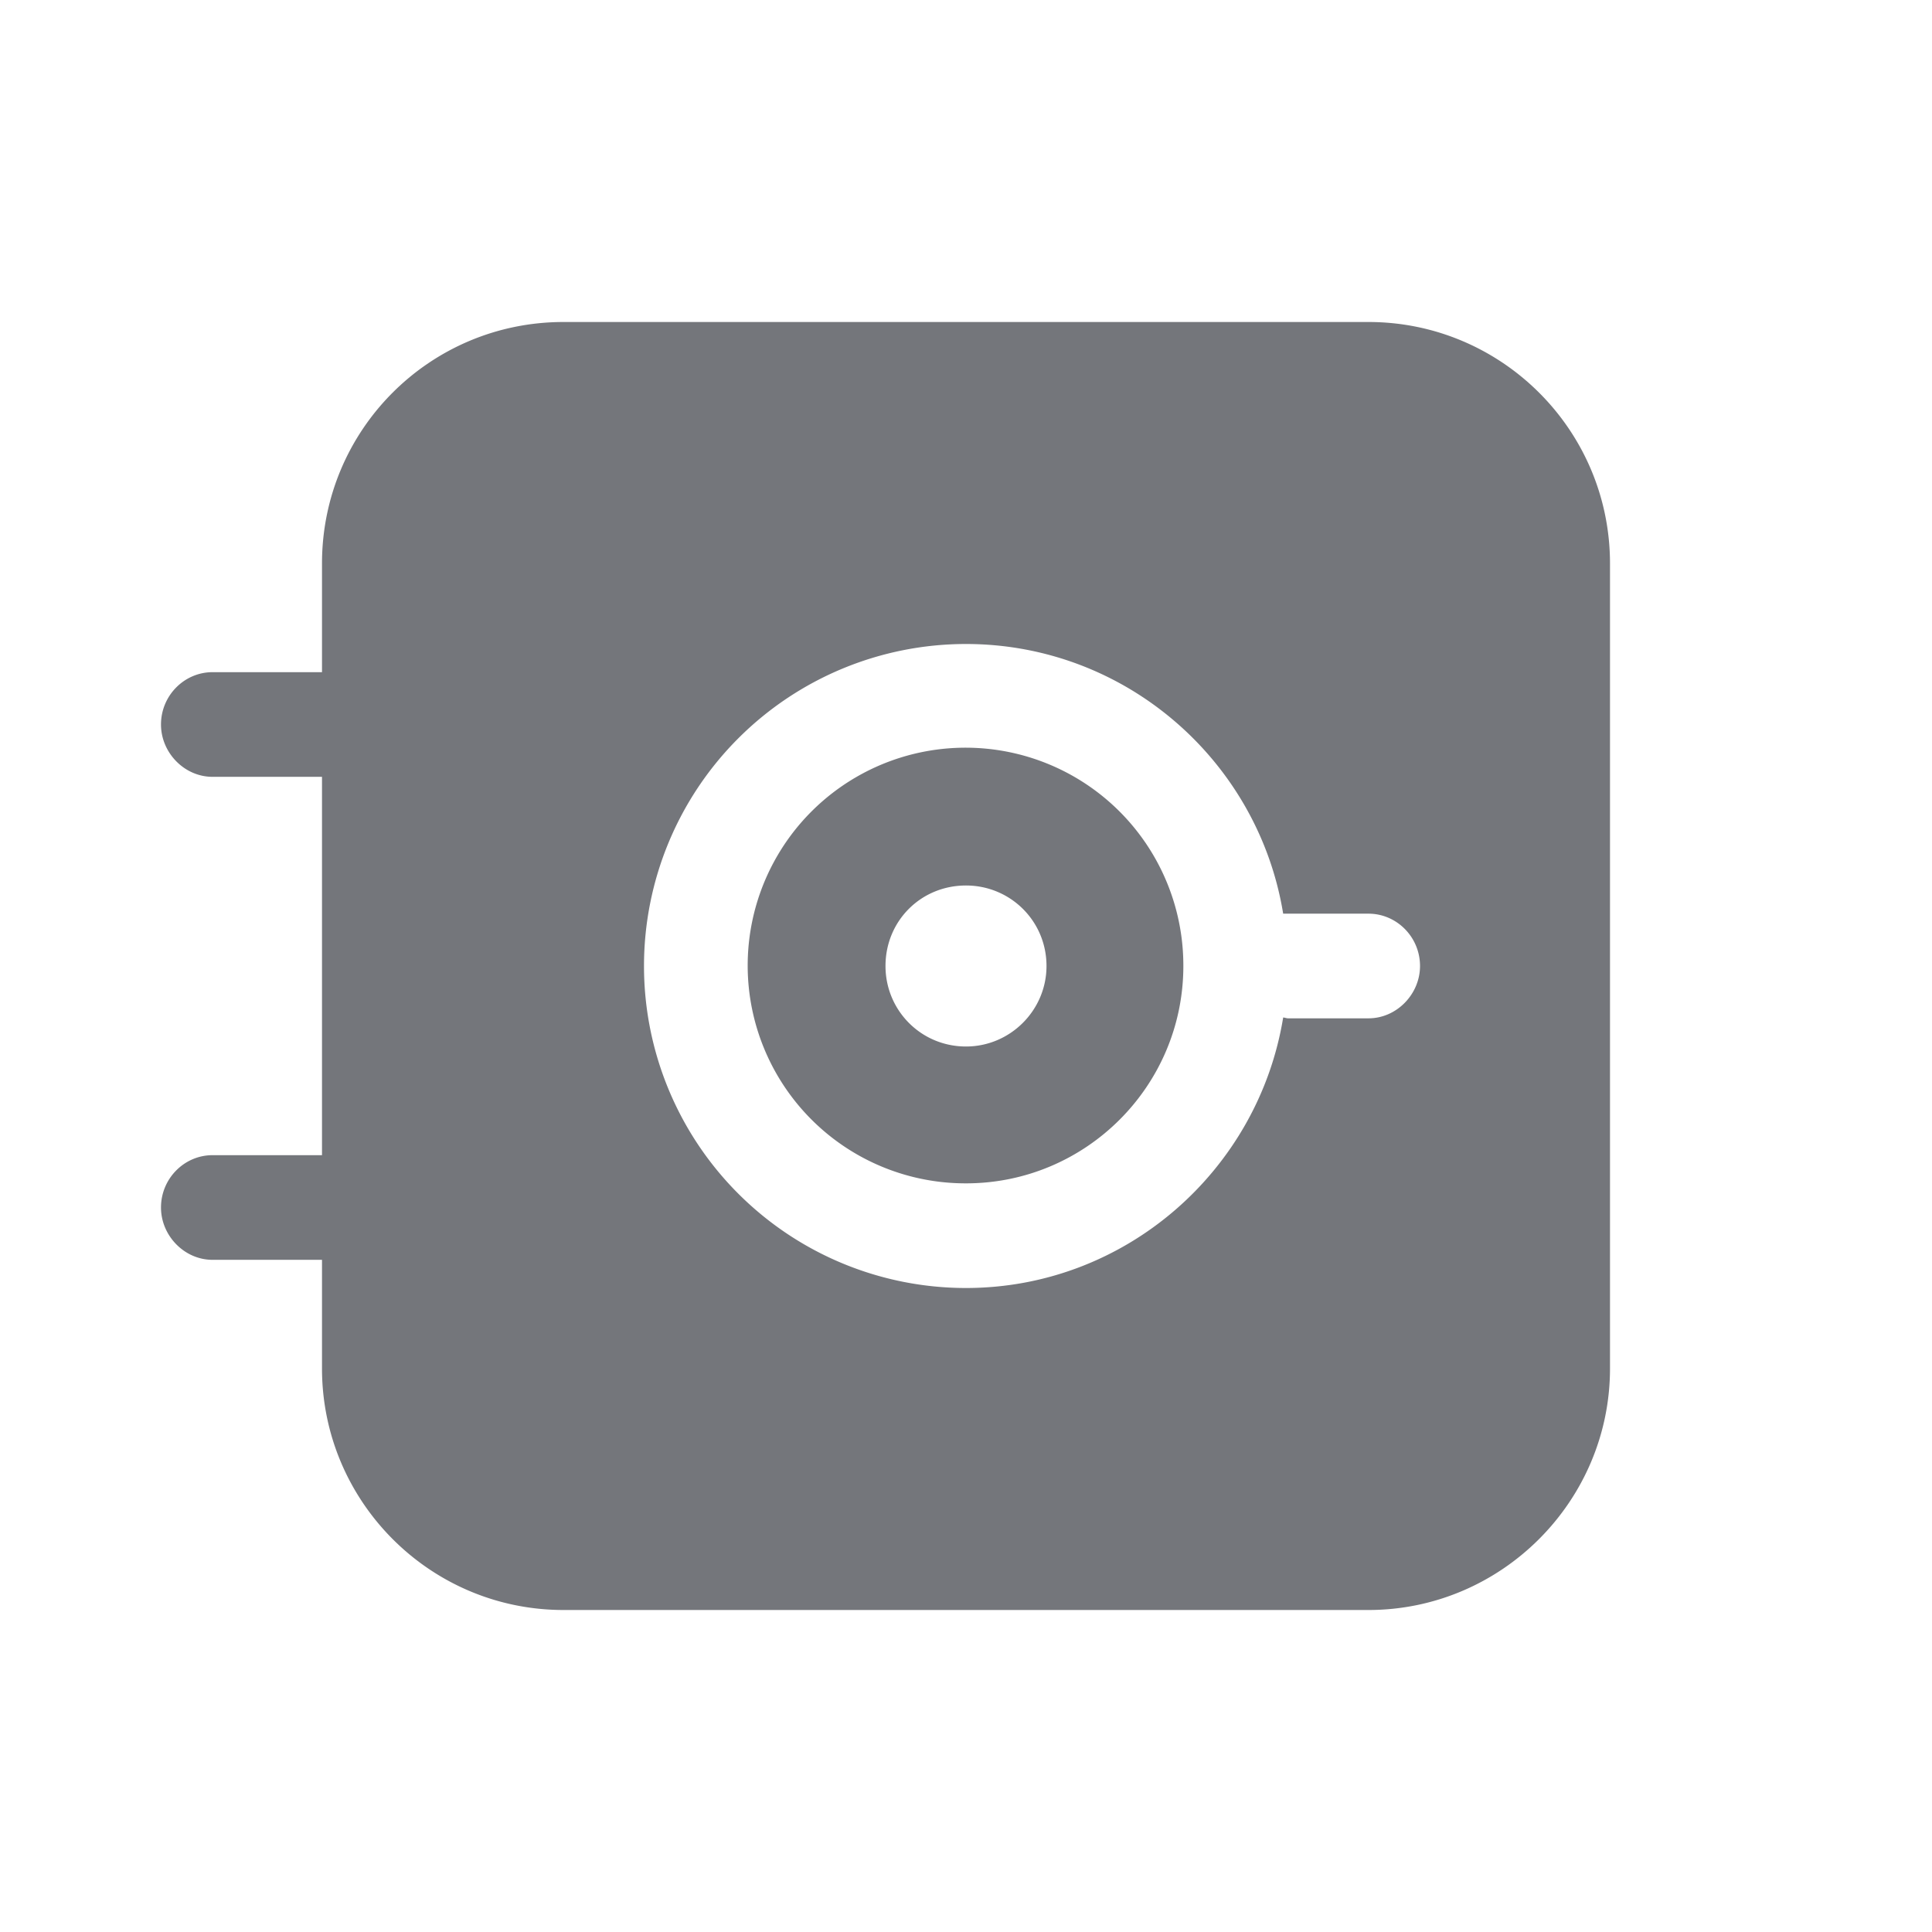 <svg xmlns="http://www.w3.org/2000/svg" fill="none" viewBox="0 0 24 24" focusable="false"><g fill="#74767B" fill-rule="evenodd"><path d="M12 14.7c1.49 0 2.7-1.21 2.7-2.7a2.706 2.706 0 1 0-2.7 2.7m1-2.7c0 .55-.45 1-1 1-.56 0-1-.45-1-1 0-.56.44-1 1-1 .55 0 1 .44 1 1"/><path d="M4 7c0-1.66 1.34-3 3-3h10c1.65 0 3 1.34 3 3v10c0 1.65-1.35 3-3 3H7c-1.66 0-3-1.35-3-3v-1.35H2.64c-.35 0-.64-.3-.64-.65 0-.36.29-.65.64-.65H4v-4.7H2.64C2.29 9.65 2 9.35 2 9c0-.36.29-.65.64-.65H4zm11.94 5.64C15.63 14.54 13.98 16 12 16a3.999 3.999 0 1 1 0-8c1.98 0 3.63 1.45 3.94 3.35H17c.35 0 .64.29.64.65 0 .35-.29.65-.64.65h-1c-.02 0-.04-.01-.06-.01"/></g></svg>